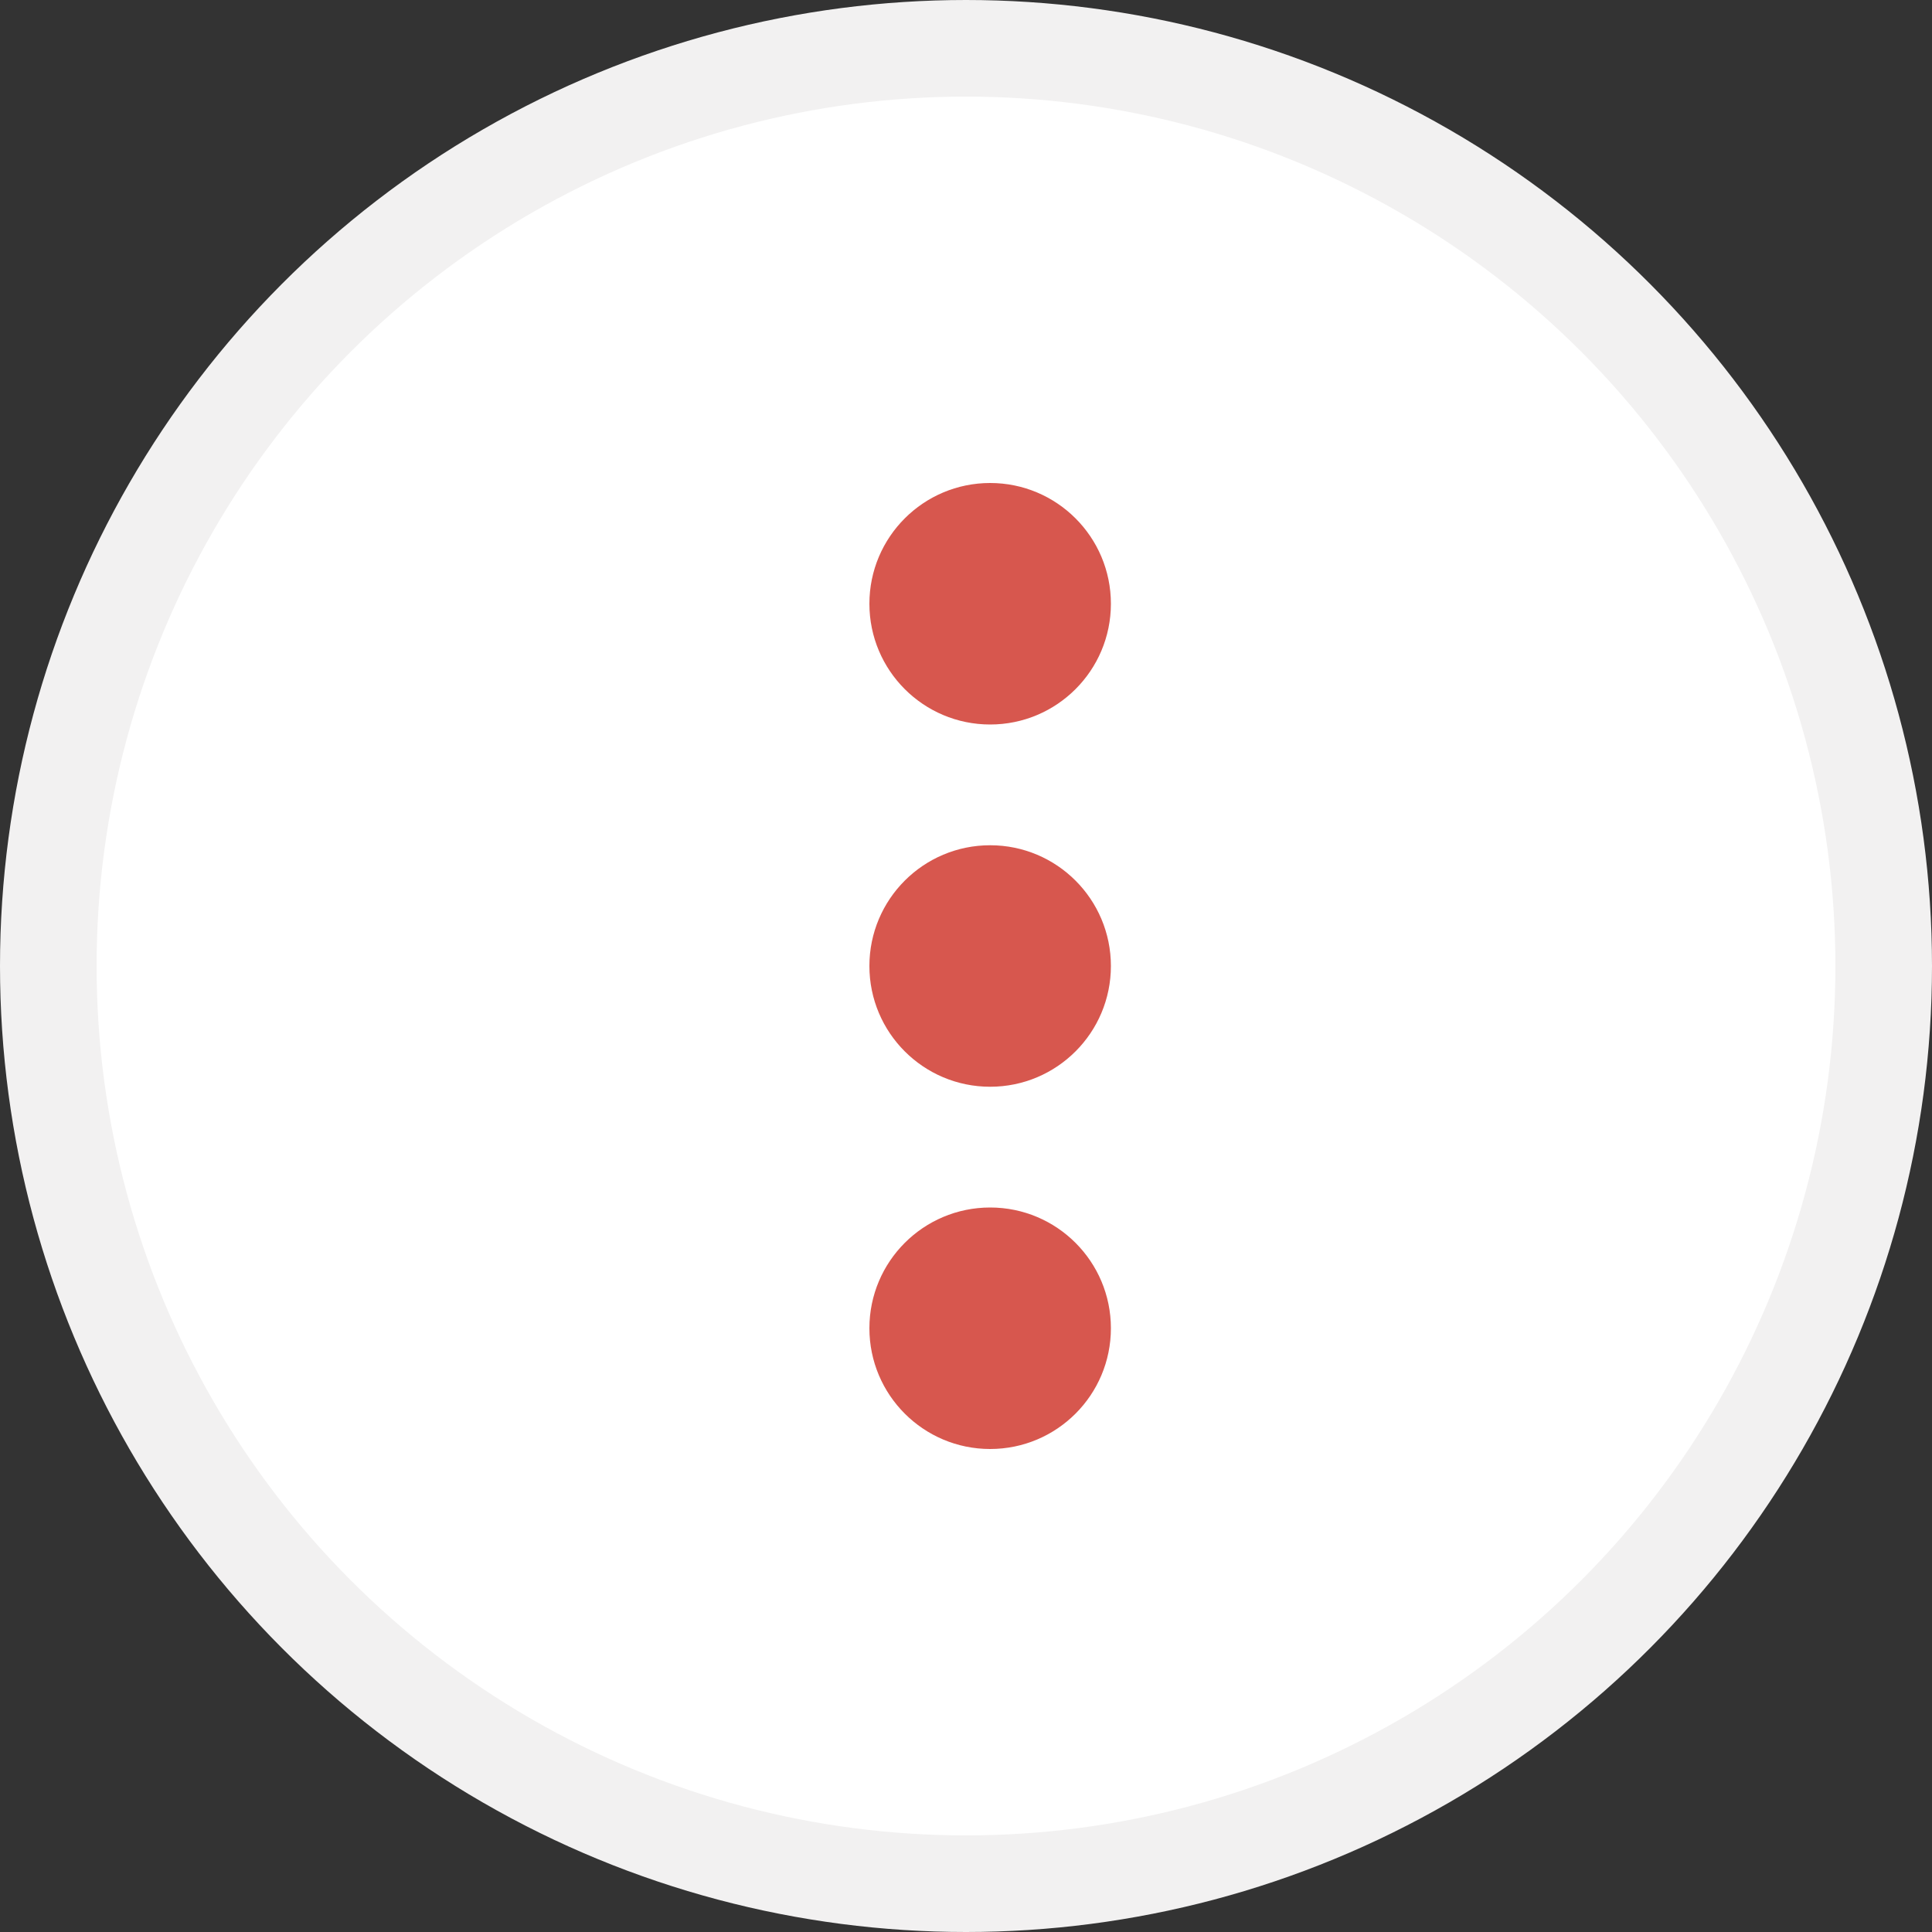 <svg width="20" height="20" viewBox="0 0 20 20" fill="none" xmlns="http://www.w3.org/2000/svg">
<rect x="0" y="0" width="20" height="20" fill="#333333" stroke="none"/>
<circle cx="10" cy="10" r="9.5" fill="white" stroke="#F2F1F1"/>
<circle cx="10.25" cy="6.25" r="1.25" fill="#D7574E"/>
<circle cx="10.25" cy="10" r="1.25" fill="#D7574E"/>
<circle cx="10.25" cy="13.75" r="1.25" fill="#D7574E"/>
</svg>
